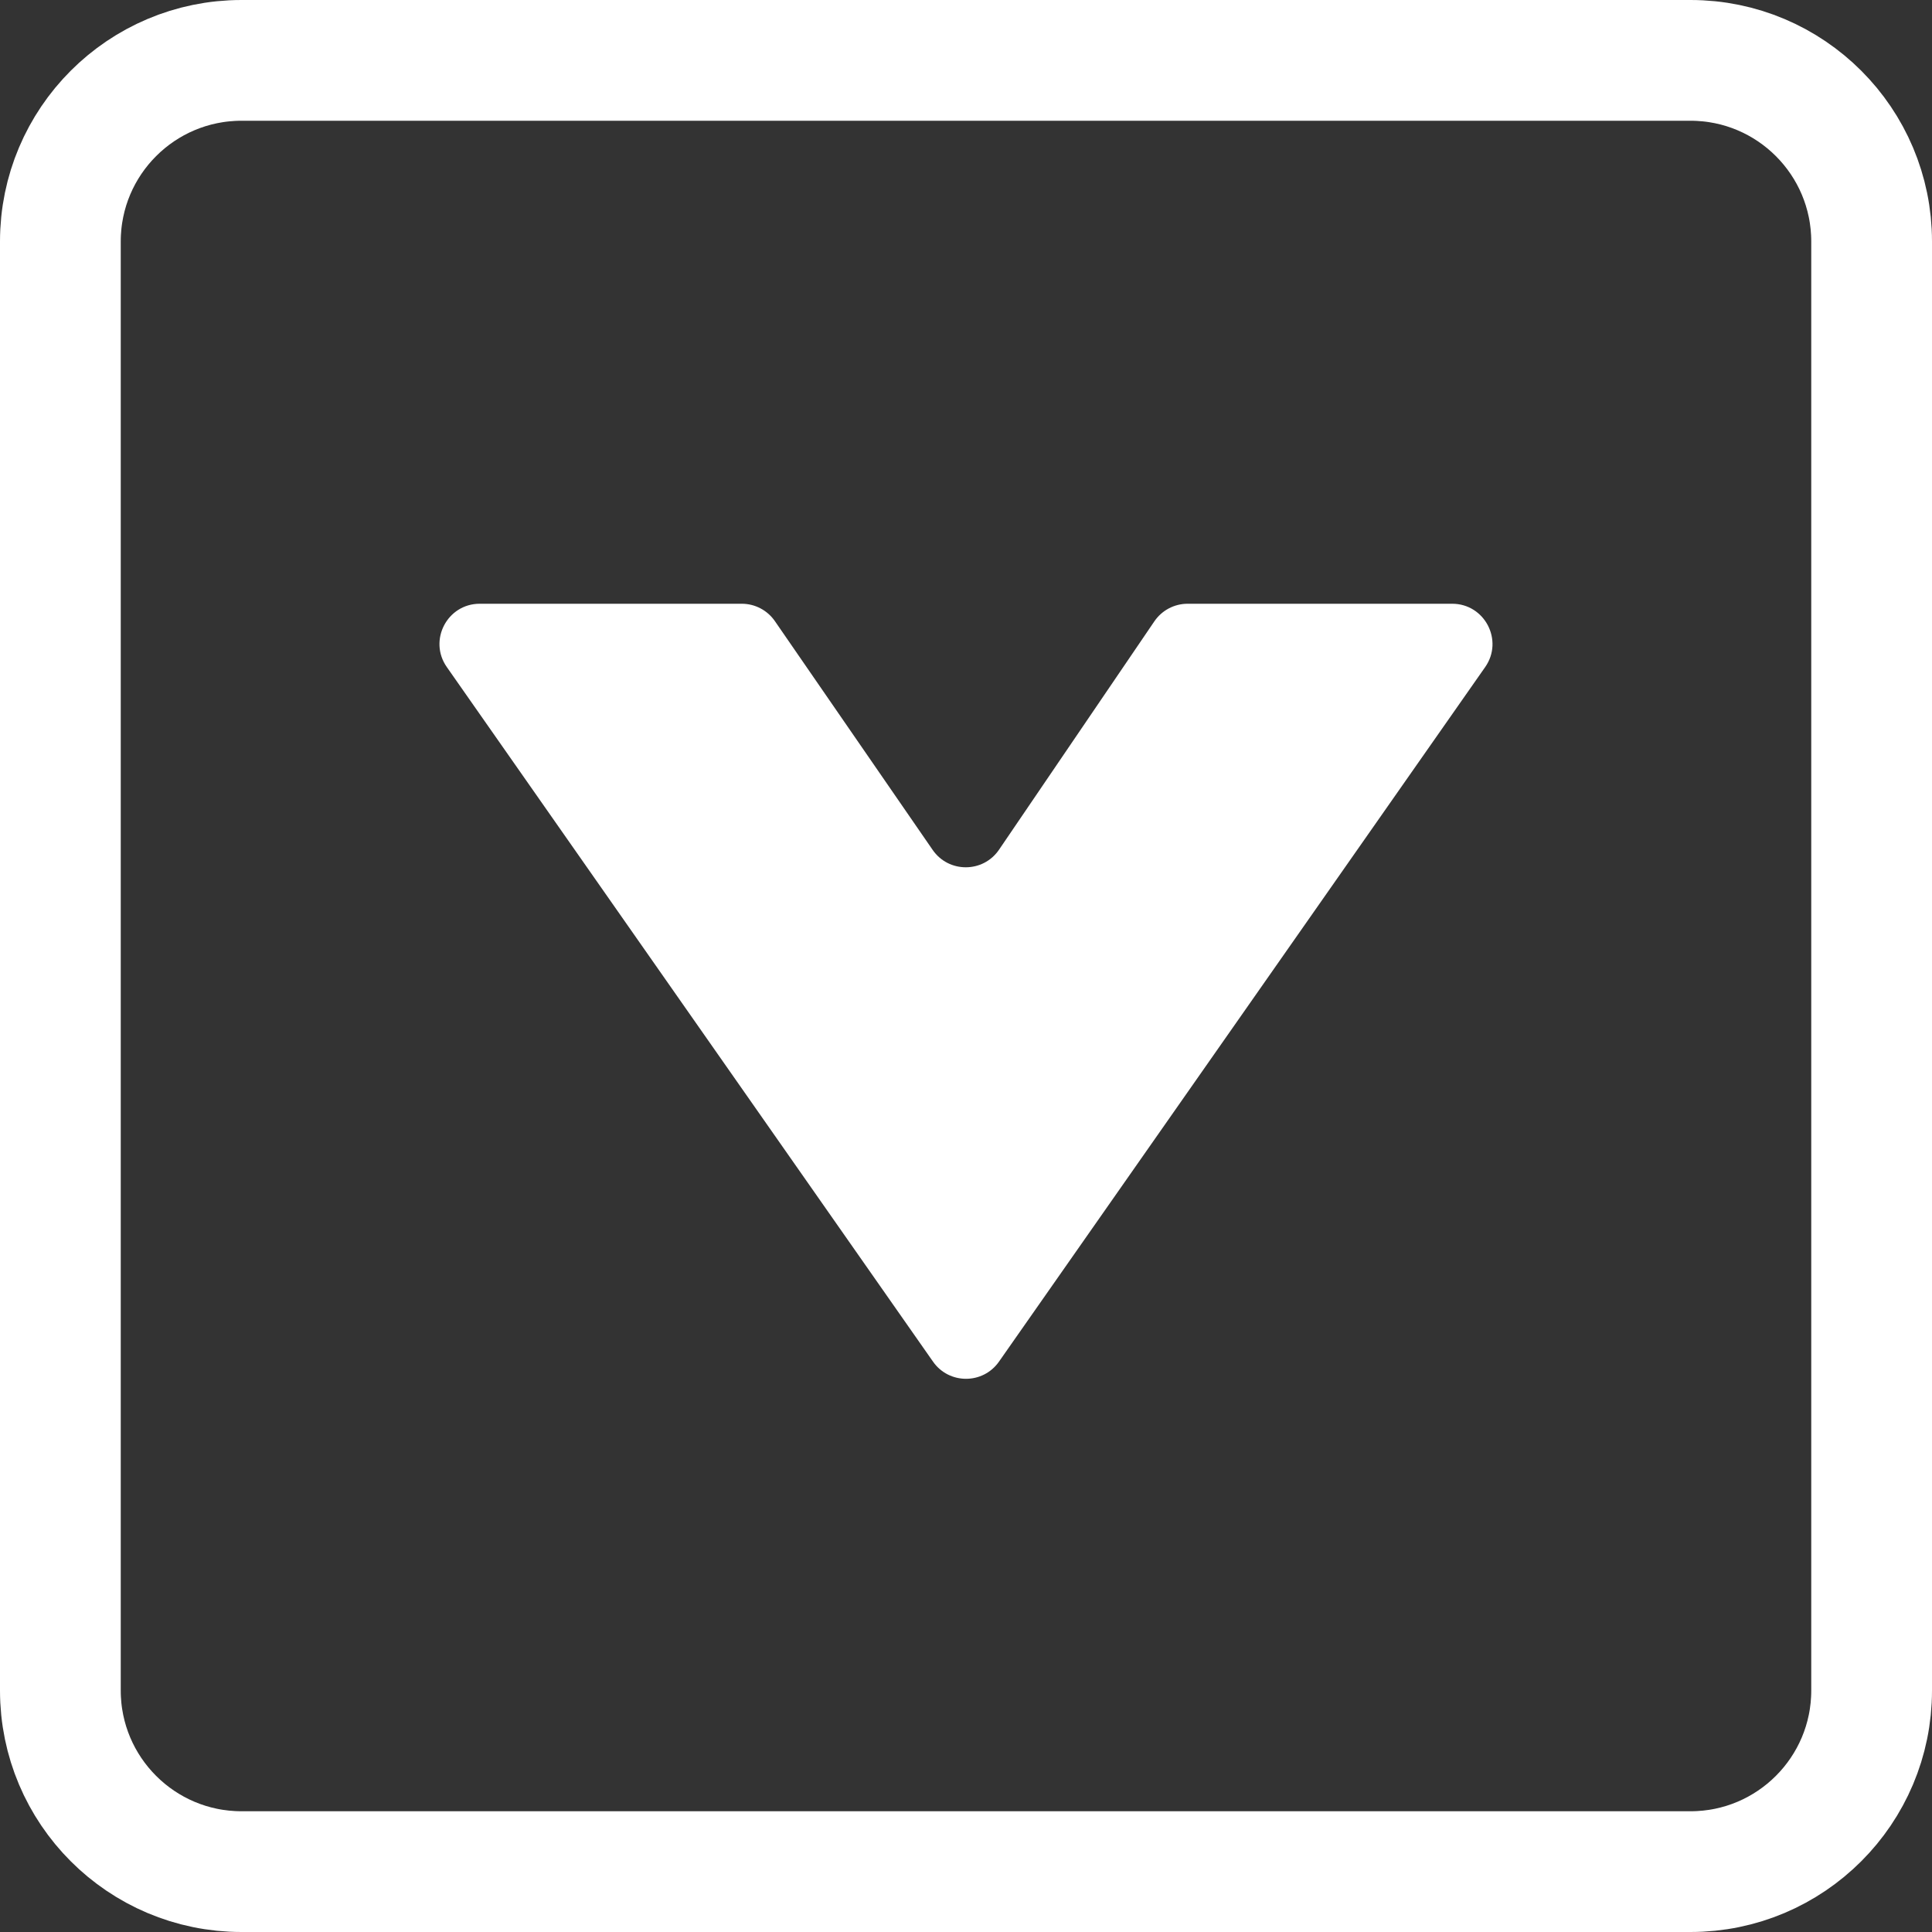 <svg width="48" height="48" viewBox="0 0 48 48" fill="none" xmlns="http://www.w3.org/2000/svg">
<rect x="0" y="0" width="48" height="48" fill="#333333" stroke="none"/>
<path d="M1.5 6C1.5 3.515 3.515 1.5 6 1.5H42C44.485 1.5 46.5 3.515 46.5 6V42C46.5 44.485 44.485 46.5 42 46.5H6C3.515 46.5 1.5 44.485 1.5 42V6Z" stroke="white" stroke-width="3"/>
<path d="M11.101 16.573L23.181 33.83C23.579 34.398 24.421 34.398 24.819 33.83L36.899 16.573C37.362 15.911 36.888 15 36.079 15L29.506 15C29.175 15 28.865 15.164 28.679 15.438L24.821 21.11C24.426 21.691 23.57 21.694 23.171 21.115L19.252 15.432C19.066 15.162 18.758 15 18.43 15L11.919 15C11.11 15 10.637 15.911 11.101 16.573Z" fill="white"/>
</svg>
